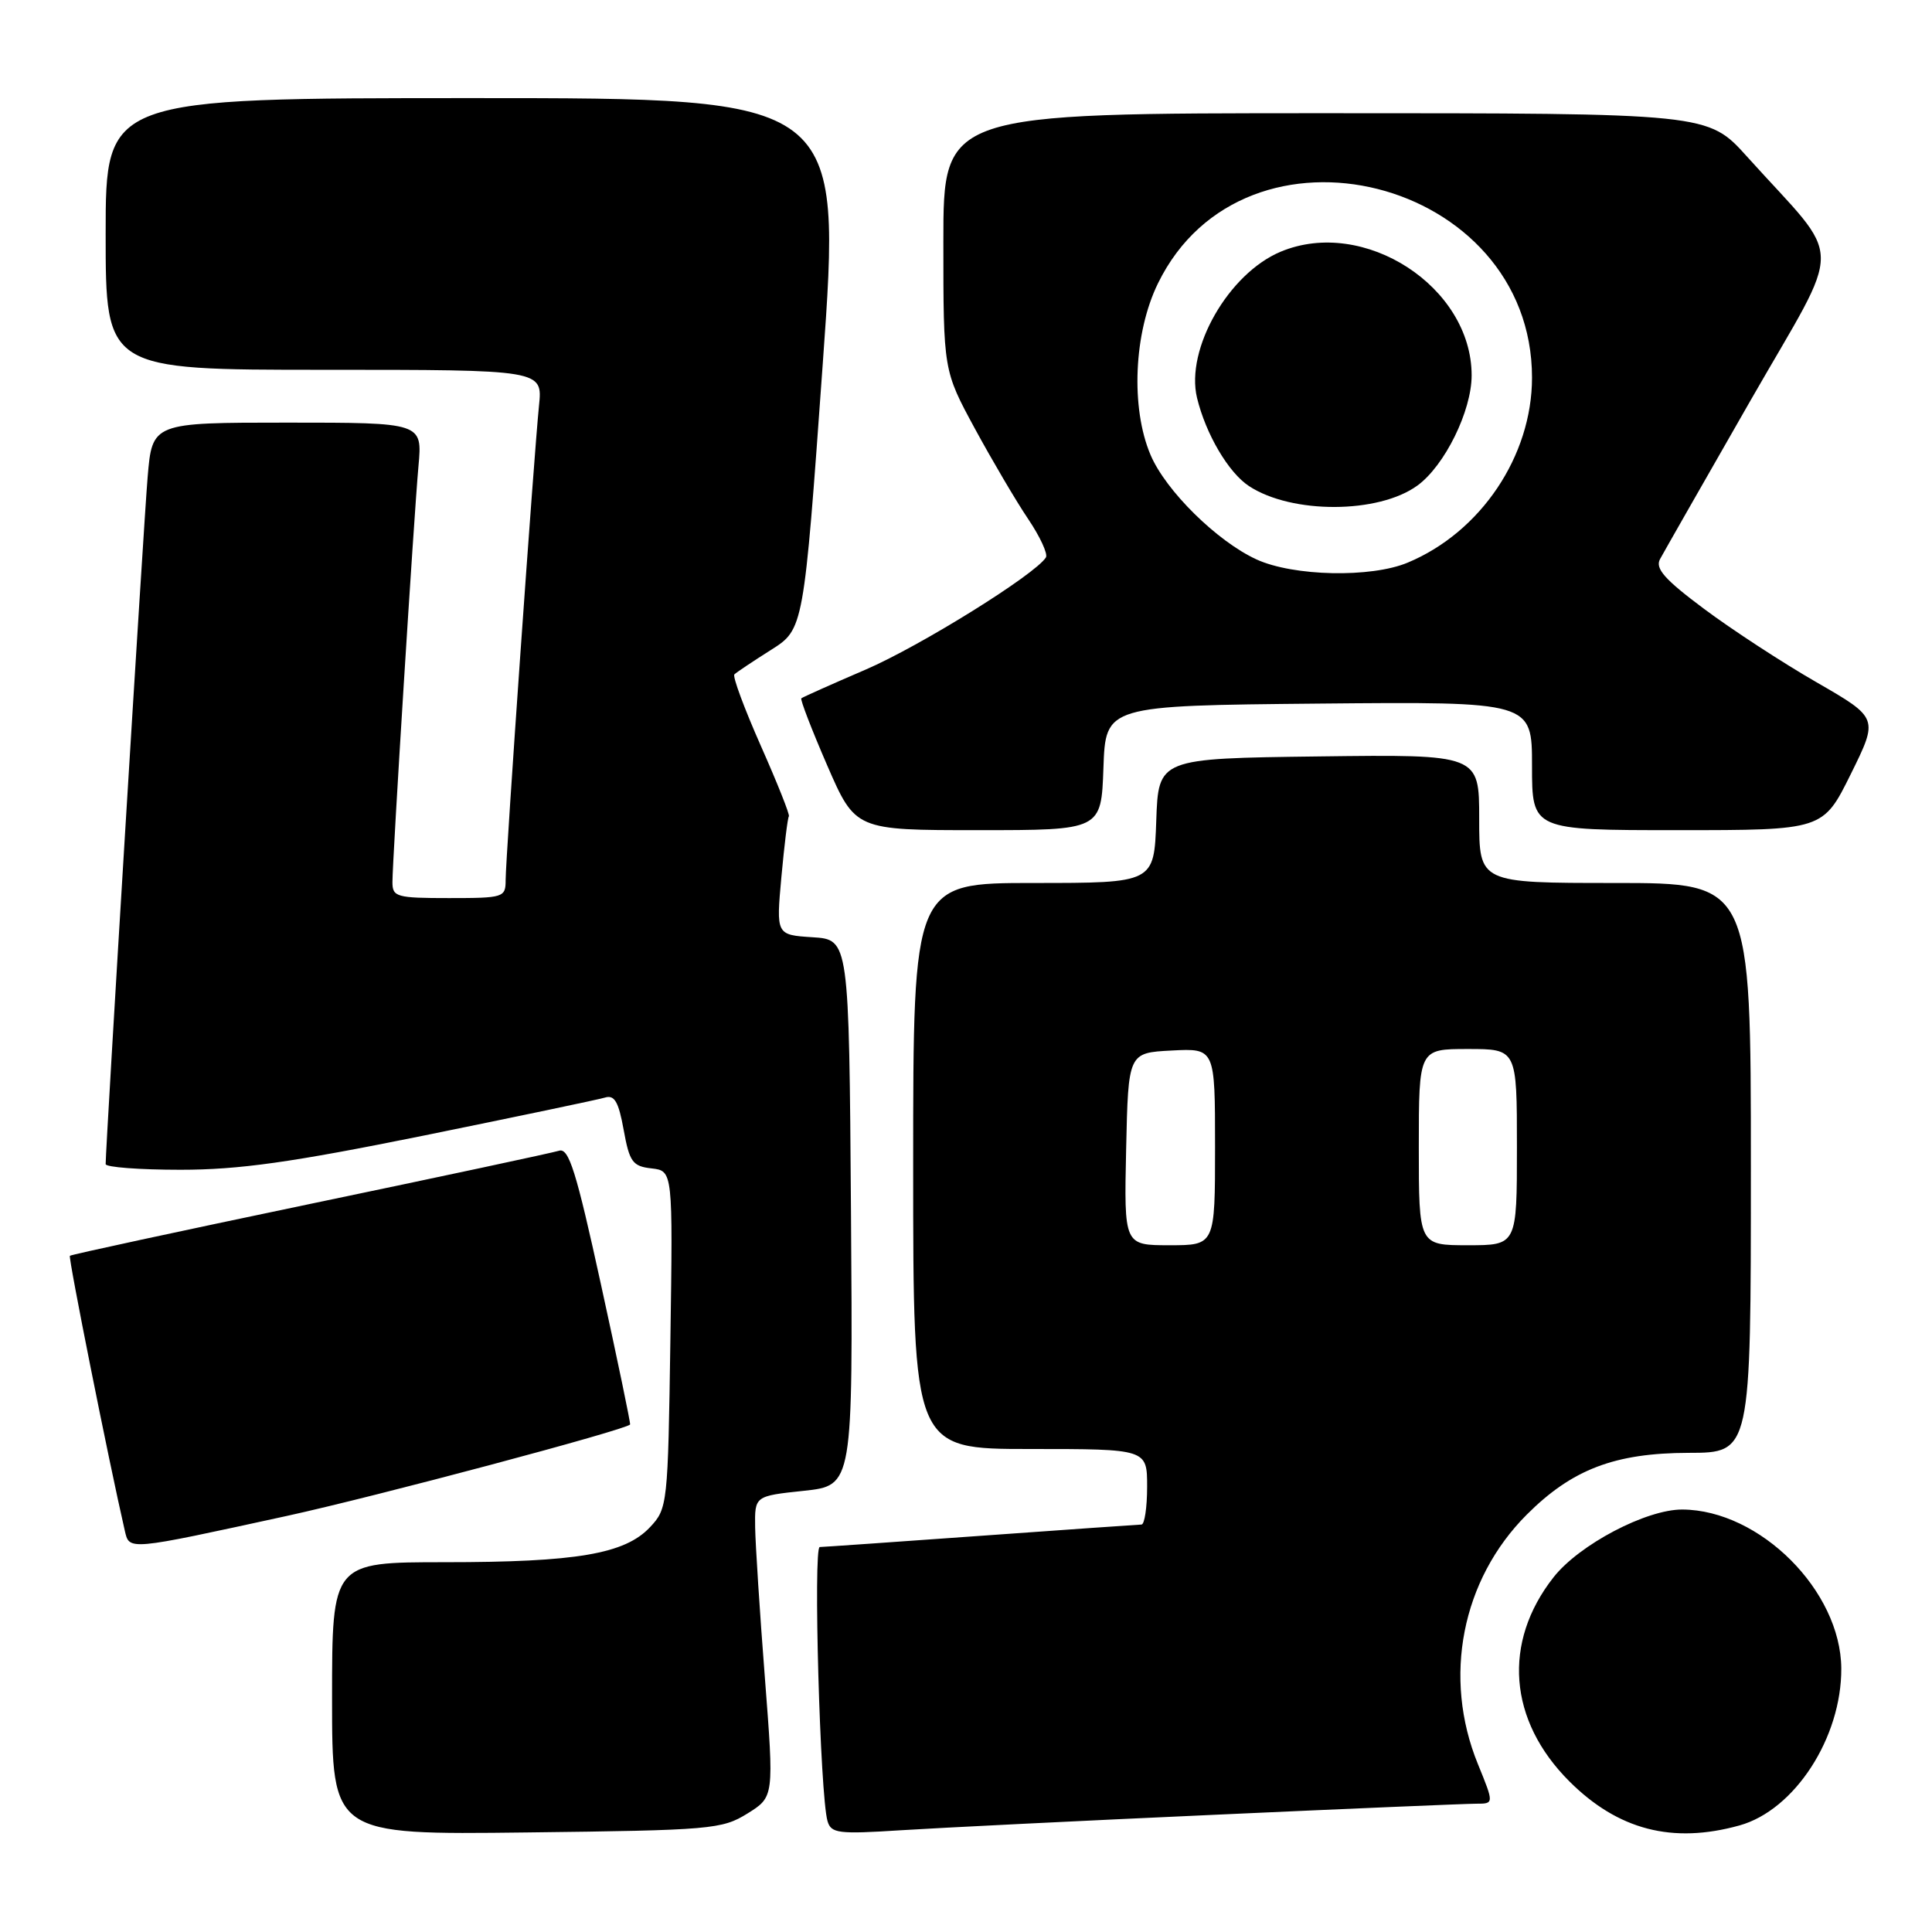<?xml version="1.0" encoding="UTF-8" standalone="no"?>
<!DOCTYPE svg PUBLIC "-//W3C//DTD SVG 1.1//EN" "http://www.w3.org/Graphics/SVG/1.1/DTD/svg11.dtd" >
<svg xmlns="http://www.w3.org/2000/svg" xmlns:xlink="http://www.w3.org/1999/xlink" version="1.1" viewBox="0 0 256 256">
 <g >
 <path fill="currentColor"
d=" M 99.04 240.30 C 102.57 238.10 102.57 238.10 101.35 222.30 C 100.67 213.61 100.10 204.64 100.06 202.37 C 100.00 198.23 100.00 198.23 106.51 197.54 C 113.02 196.84 113.02 196.84 112.76 160.67 C 112.50 124.50 112.50 124.50 107.67 124.19 C 102.84 123.88 102.84 123.88 103.54 116.19 C 103.93 111.96 104.37 108.35 104.53 108.17 C 104.69 107.99 103.02 103.80 100.82 98.84 C 98.63 93.89 97.04 89.62 97.31 89.36 C 97.57 89.10 99.75 87.64 102.14 86.13 C 106.50 83.38 106.50 83.38 109.02 48.19 C 111.54 13.00 111.54 13.00 62.77 13.00 C 14.00 13.00 14.00 13.00 14.00 31.00 C 14.00 49.00 14.00 49.00 42.95 49.00 C 71.91 49.00 71.91 49.00 71.42 53.75 C 70.75 60.33 67.00 113.65 67.00 116.60 C 67.00 118.92 66.75 119.00 59.50 119.00 C 52.54 119.00 52.00 118.85 52.00 116.89 C 52.00 113.91 54.83 68.68 55.45 61.75 C 55.97 56.00 55.97 56.00 38.07 56.00 C 20.17 56.00 20.17 56.00 19.56 63.25 C 19.05 69.26 14.00 151.85 14.00 154.25 C 14.00 154.66 18.46 155.00 23.90 155.00 C 31.69 155.00 38.56 154.03 56.15 150.47 C 68.44 147.97 79.24 145.71 80.14 145.44 C 81.42 145.04 81.96 145.96 82.64 149.72 C 83.41 153.97 83.82 154.54 86.34 154.82 C 89.16 155.15 89.16 155.15 88.83 177.50 C 88.51 199.41 88.45 199.89 86.13 202.36 C 82.80 205.91 76.40 207.00 58.95 207.00 C 44.00 207.00 44.00 207.00 44.00 225.06 C 44.00 243.12 44.00 243.12 69.75 242.81 C 94.25 242.52 95.67 242.39 99.04 240.30 Z  M 160.88 240.47 C 178.69 239.66 194.33 239.00 195.62 239.00 C 197.97 239.00 197.97 239.00 195.83 233.75 C 191.14 222.27 193.68 209.32 202.31 200.69 C 208.31 194.69 213.97 192.53 223.75 192.51 C 232.00 192.50 232.00 192.50 232.00 154.75 C 232.00 117.00 232.00 117.00 214.00 117.00 C 196.00 117.00 196.00 117.00 196.00 108.48 C 196.00 99.96 196.00 99.96 174.75 100.23 C 153.50 100.50 153.50 100.50 153.21 108.75 C 152.92 117.00 152.92 117.00 136.96 117.00 C 121.00 117.00 121.00 117.00 121.00 154.50 C 121.00 192.00 121.00 192.00 136.50 192.00 C 152.00 192.00 152.00 192.00 152.00 197.00 C 152.00 199.75 151.66 202.01 151.25 202.01 C 150.84 202.02 141.28 202.69 130.00 203.50 C 118.72 204.31 109.10 204.98 108.62 204.99 C 107.74 205.00 108.66 237.91 109.65 241.30 C 110.12 242.93 111.07 243.05 119.33 242.52 C 124.38 242.20 143.07 241.27 160.88 240.47 Z  M 230.49 241.88 C 237.80 239.85 244.03 230.24 243.98 221.07 C 243.91 210.79 233.21 200.09 222.93 200.02 C 218.15 199.99 209.25 204.67 205.85 209.00 C 199.07 217.63 199.87 227.97 207.95 236.04 C 214.40 242.48 221.61 244.35 230.49 241.88 Z  M 38.00 200.87 C 49.78 198.30 83.07 189.43 83.49 188.75 C 83.57 188.61 81.84 180.28 79.64 170.24 C 76.34 155.14 75.37 152.06 74.07 152.48 C 73.21 152.75 58.34 155.93 41.03 159.54 C 23.72 163.16 9.42 166.24 9.26 166.40 C 9.03 166.64 14.41 193.58 16.53 202.79 C 17.15 205.46 16.76 205.50 38.00 200.87 Z  M 146.21 101.75 C 146.50 93.50 146.50 93.50 174.75 93.23 C 203.00 92.97 203.00 92.97 203.00 101.48 C 203.00 110.00 203.00 110.00 222.28 110.00 C 241.56 110.00 241.56 110.00 245.24 102.57 C 248.91 95.14 248.91 95.14 240.71 90.41 C 236.19 87.81 229.48 83.43 225.80 80.68 C 220.58 76.79 219.29 75.33 219.96 74.09 C 220.43 73.22 225.81 63.79 231.91 53.14 C 244.43 31.29 244.48 35.18 231.49 20.75 C 226.31 15.00 226.31 15.00 175.65 15.00 C 125.00 15.00 125.00 15.00 125.00 32.05 C 125.00 49.09 125.00 49.09 129.18 56.80 C 131.48 61.03 134.65 66.42 136.23 68.76 C 137.81 71.10 138.87 73.40 138.59 73.86 C 137.19 76.12 121.94 85.61 114.69 88.73 C 110.18 90.67 106.36 92.38 106.18 92.53 C 106.01 92.68 107.55 96.67 109.60 101.40 C 113.34 110.00 113.34 110.00 129.63 110.00 C 145.92 110.00 145.92 110.00 146.21 101.75 Z  M 149.22 152.25 C 149.50 139.50 149.50 139.50 155.25 139.20 C 161.00 138.90 161.00 138.90 161.00 151.95 C 161.00 165.00 161.00 165.00 154.97 165.00 C 148.94 165.00 148.94 165.00 149.22 152.25 Z  M 188.00 152.00 C 188.00 139.00 188.00 139.00 194.50 139.00 C 201.00 139.00 201.00 139.00 201.00 152.00 C 201.00 165.00 201.00 165.00 194.50 165.00 C 188.00 165.00 188.00 165.00 188.00 152.00 Z  M 166.50 74.13 C 161.27 71.73 154.46 65.02 152.45 60.27 C 149.80 54.03 150.23 44.09 153.44 37.54 C 164.96 13.99 203.00 23.59 203.00 50.04 C 203.00 60.41 196.22 70.51 186.53 74.55 C 181.66 76.59 171.40 76.37 166.50 74.13 Z  M 187.81 64.34 C 191.43 61.71 195.00 54.45 195.00 49.74 C 195.00 37.99 180.73 28.74 169.70 33.35 C 162.79 36.24 157.06 46.25 158.61 52.71 C 159.77 57.51 162.78 62.63 165.50 64.41 C 171.17 68.13 182.66 68.09 187.81 64.34 Z "/>
</g>
</svg>